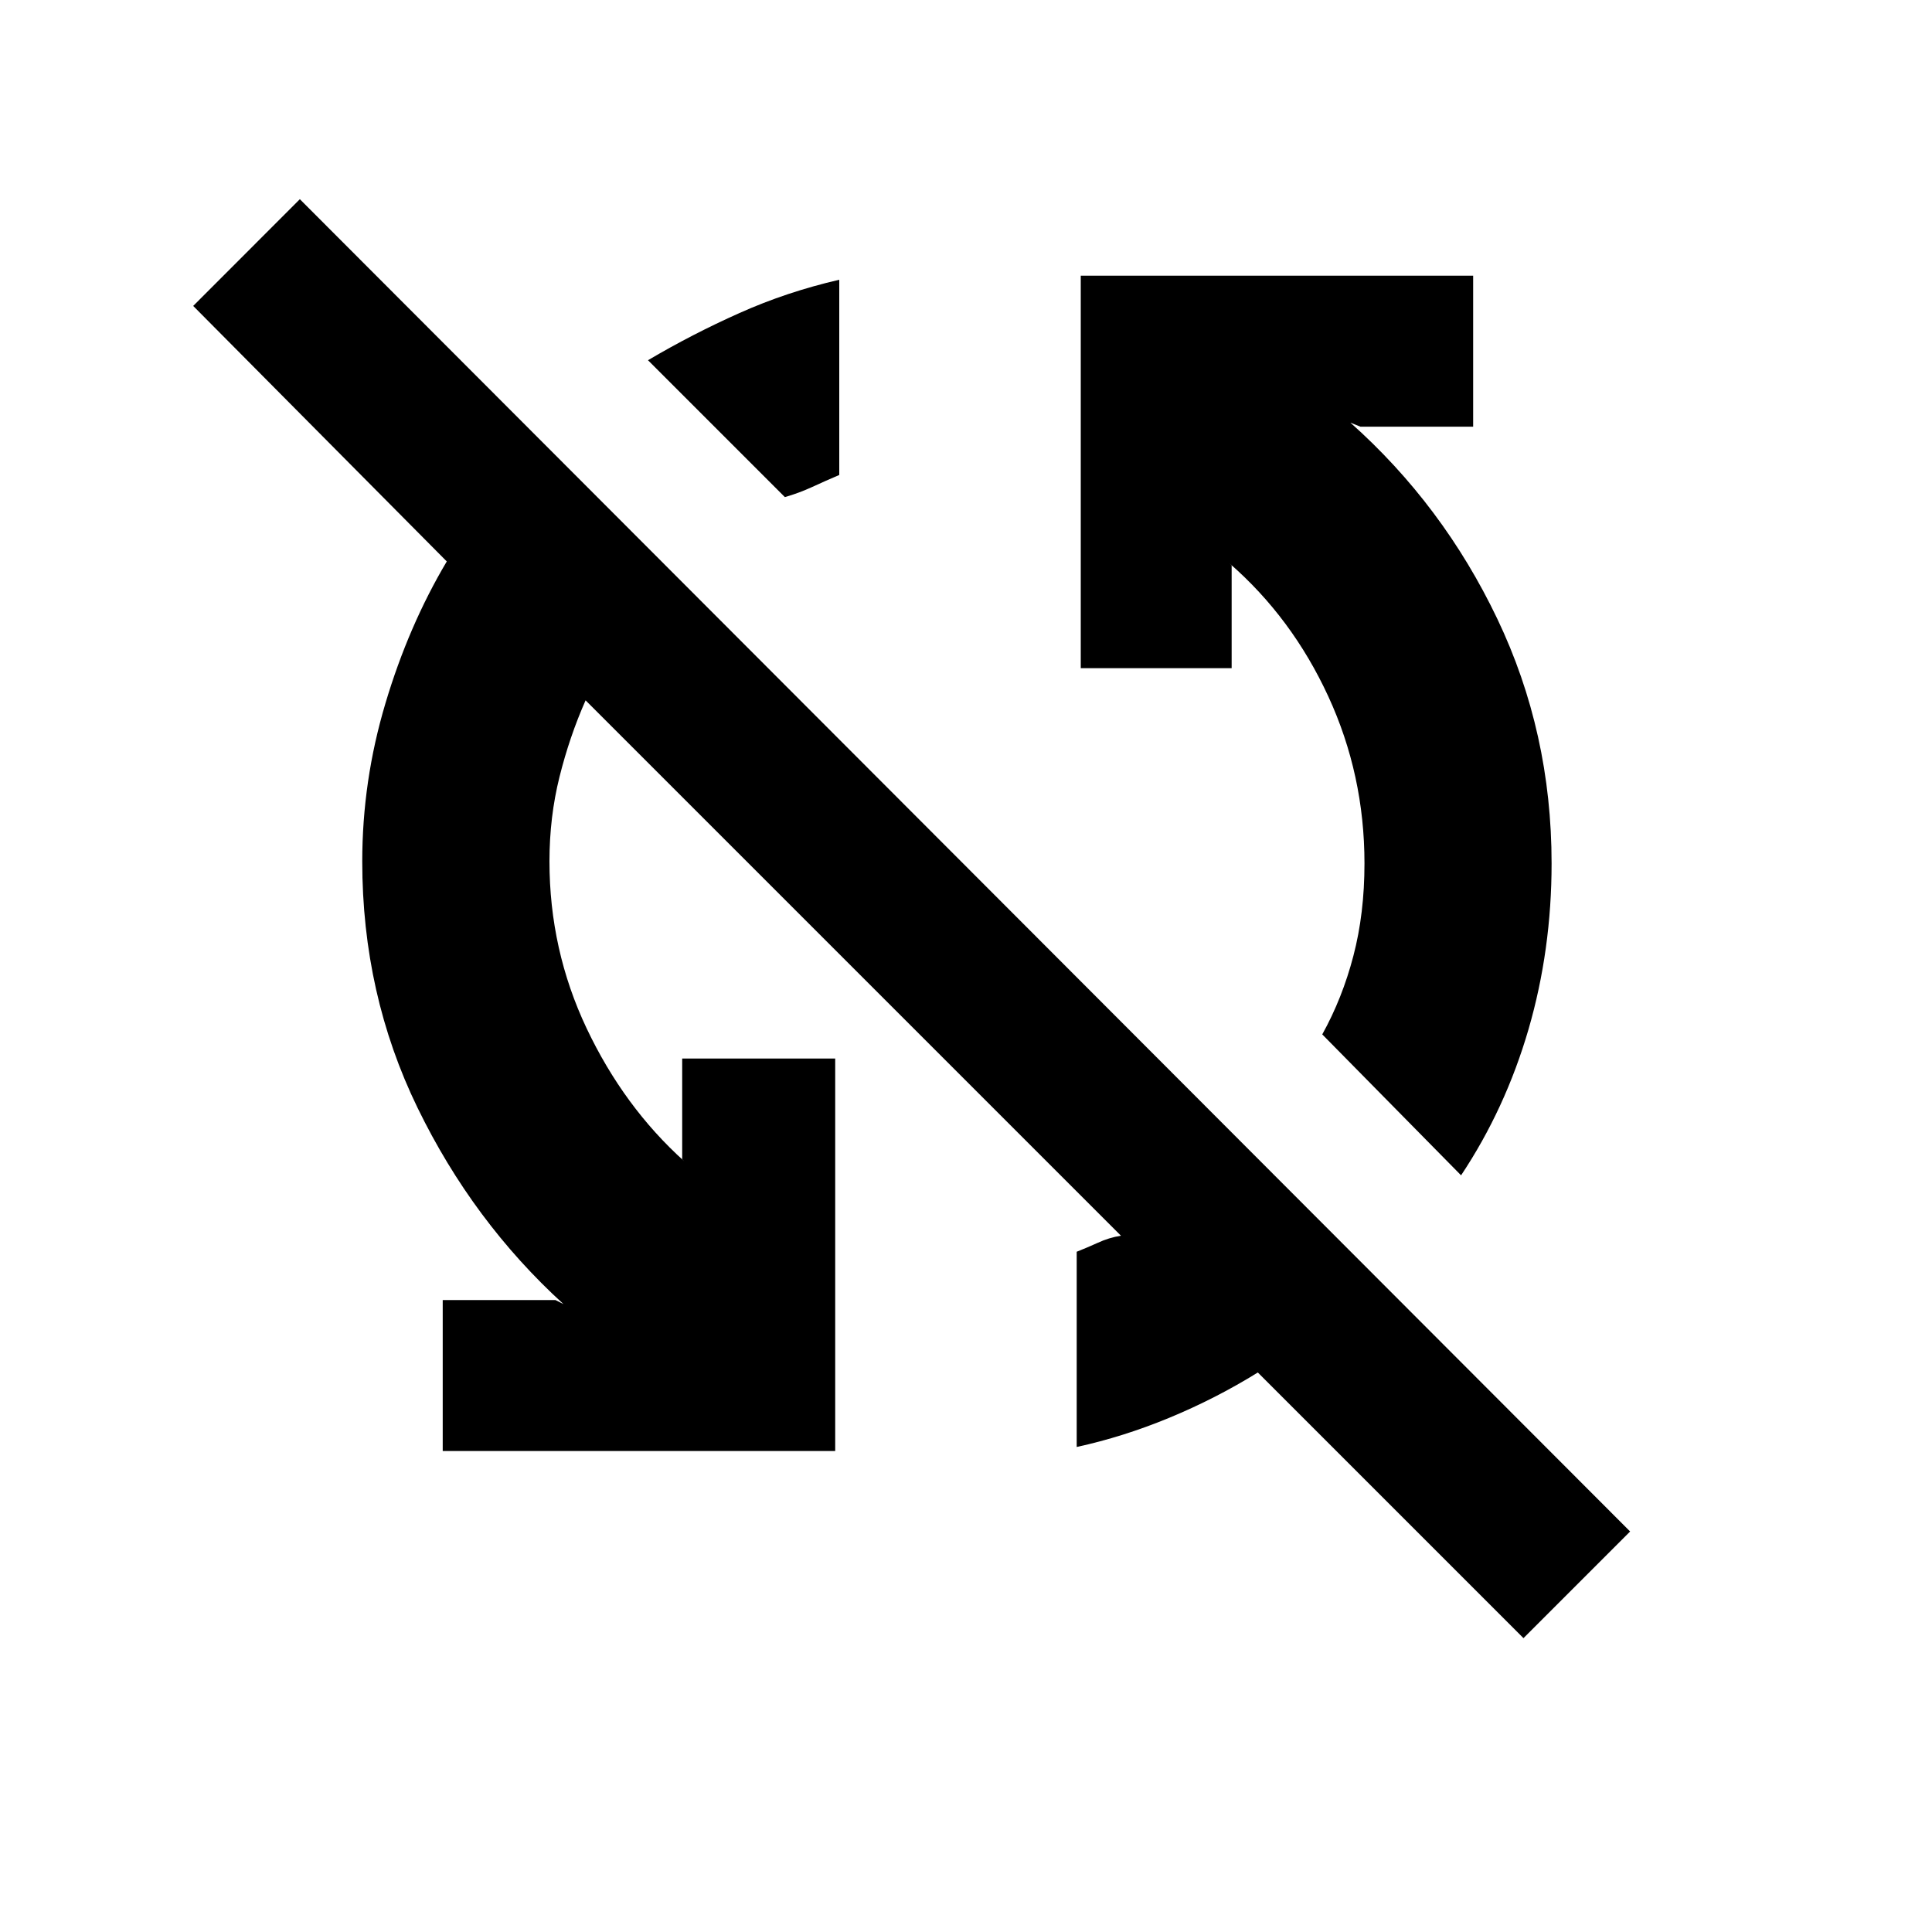 <svg xmlns="http://www.w3.org/2000/svg" height="20" width="20"><path d="m15.771 16.958-2.75-2.75q-.438.271-.917.469-.479.198-.958.302v-2.021q.104-.041.219-.093.114-.053.239-.073L6.062 7.25q-.166.375-.27.792-.104.416-.104.875 0 .916.385 1.729.385.812 1.01 1.375L7.062 12v-1.042h1.584v4.063H4.583v-1.563H5.75l.083.042q-.937-.854-1.51-2.031T3.75 8.917q0-.834.24-1.636.239-.802.635-1.469L2 3.167l1.104-1.105 13.771 13.792Zm-.646-4.791-1.437-1.459q.208-.375.322-.812.115-.438.115-.958 0-.917-.375-1.73-.375-.812-1.021-1.375l.021.021v1.063h-1.562V2.854h4.062v1.563h-1.167l-.104-.042q.959.854 1.521 2.031.562 1.177.562 2.532 0 .895-.239 1.718-.24.823-.698 1.511Zm-7-7.021L6.708 3.729q.459-.271.948-.489.49-.219 1.032-.344v2.021q-.146.062-.282.125-.135.062-.281.104Z"/></svg>
